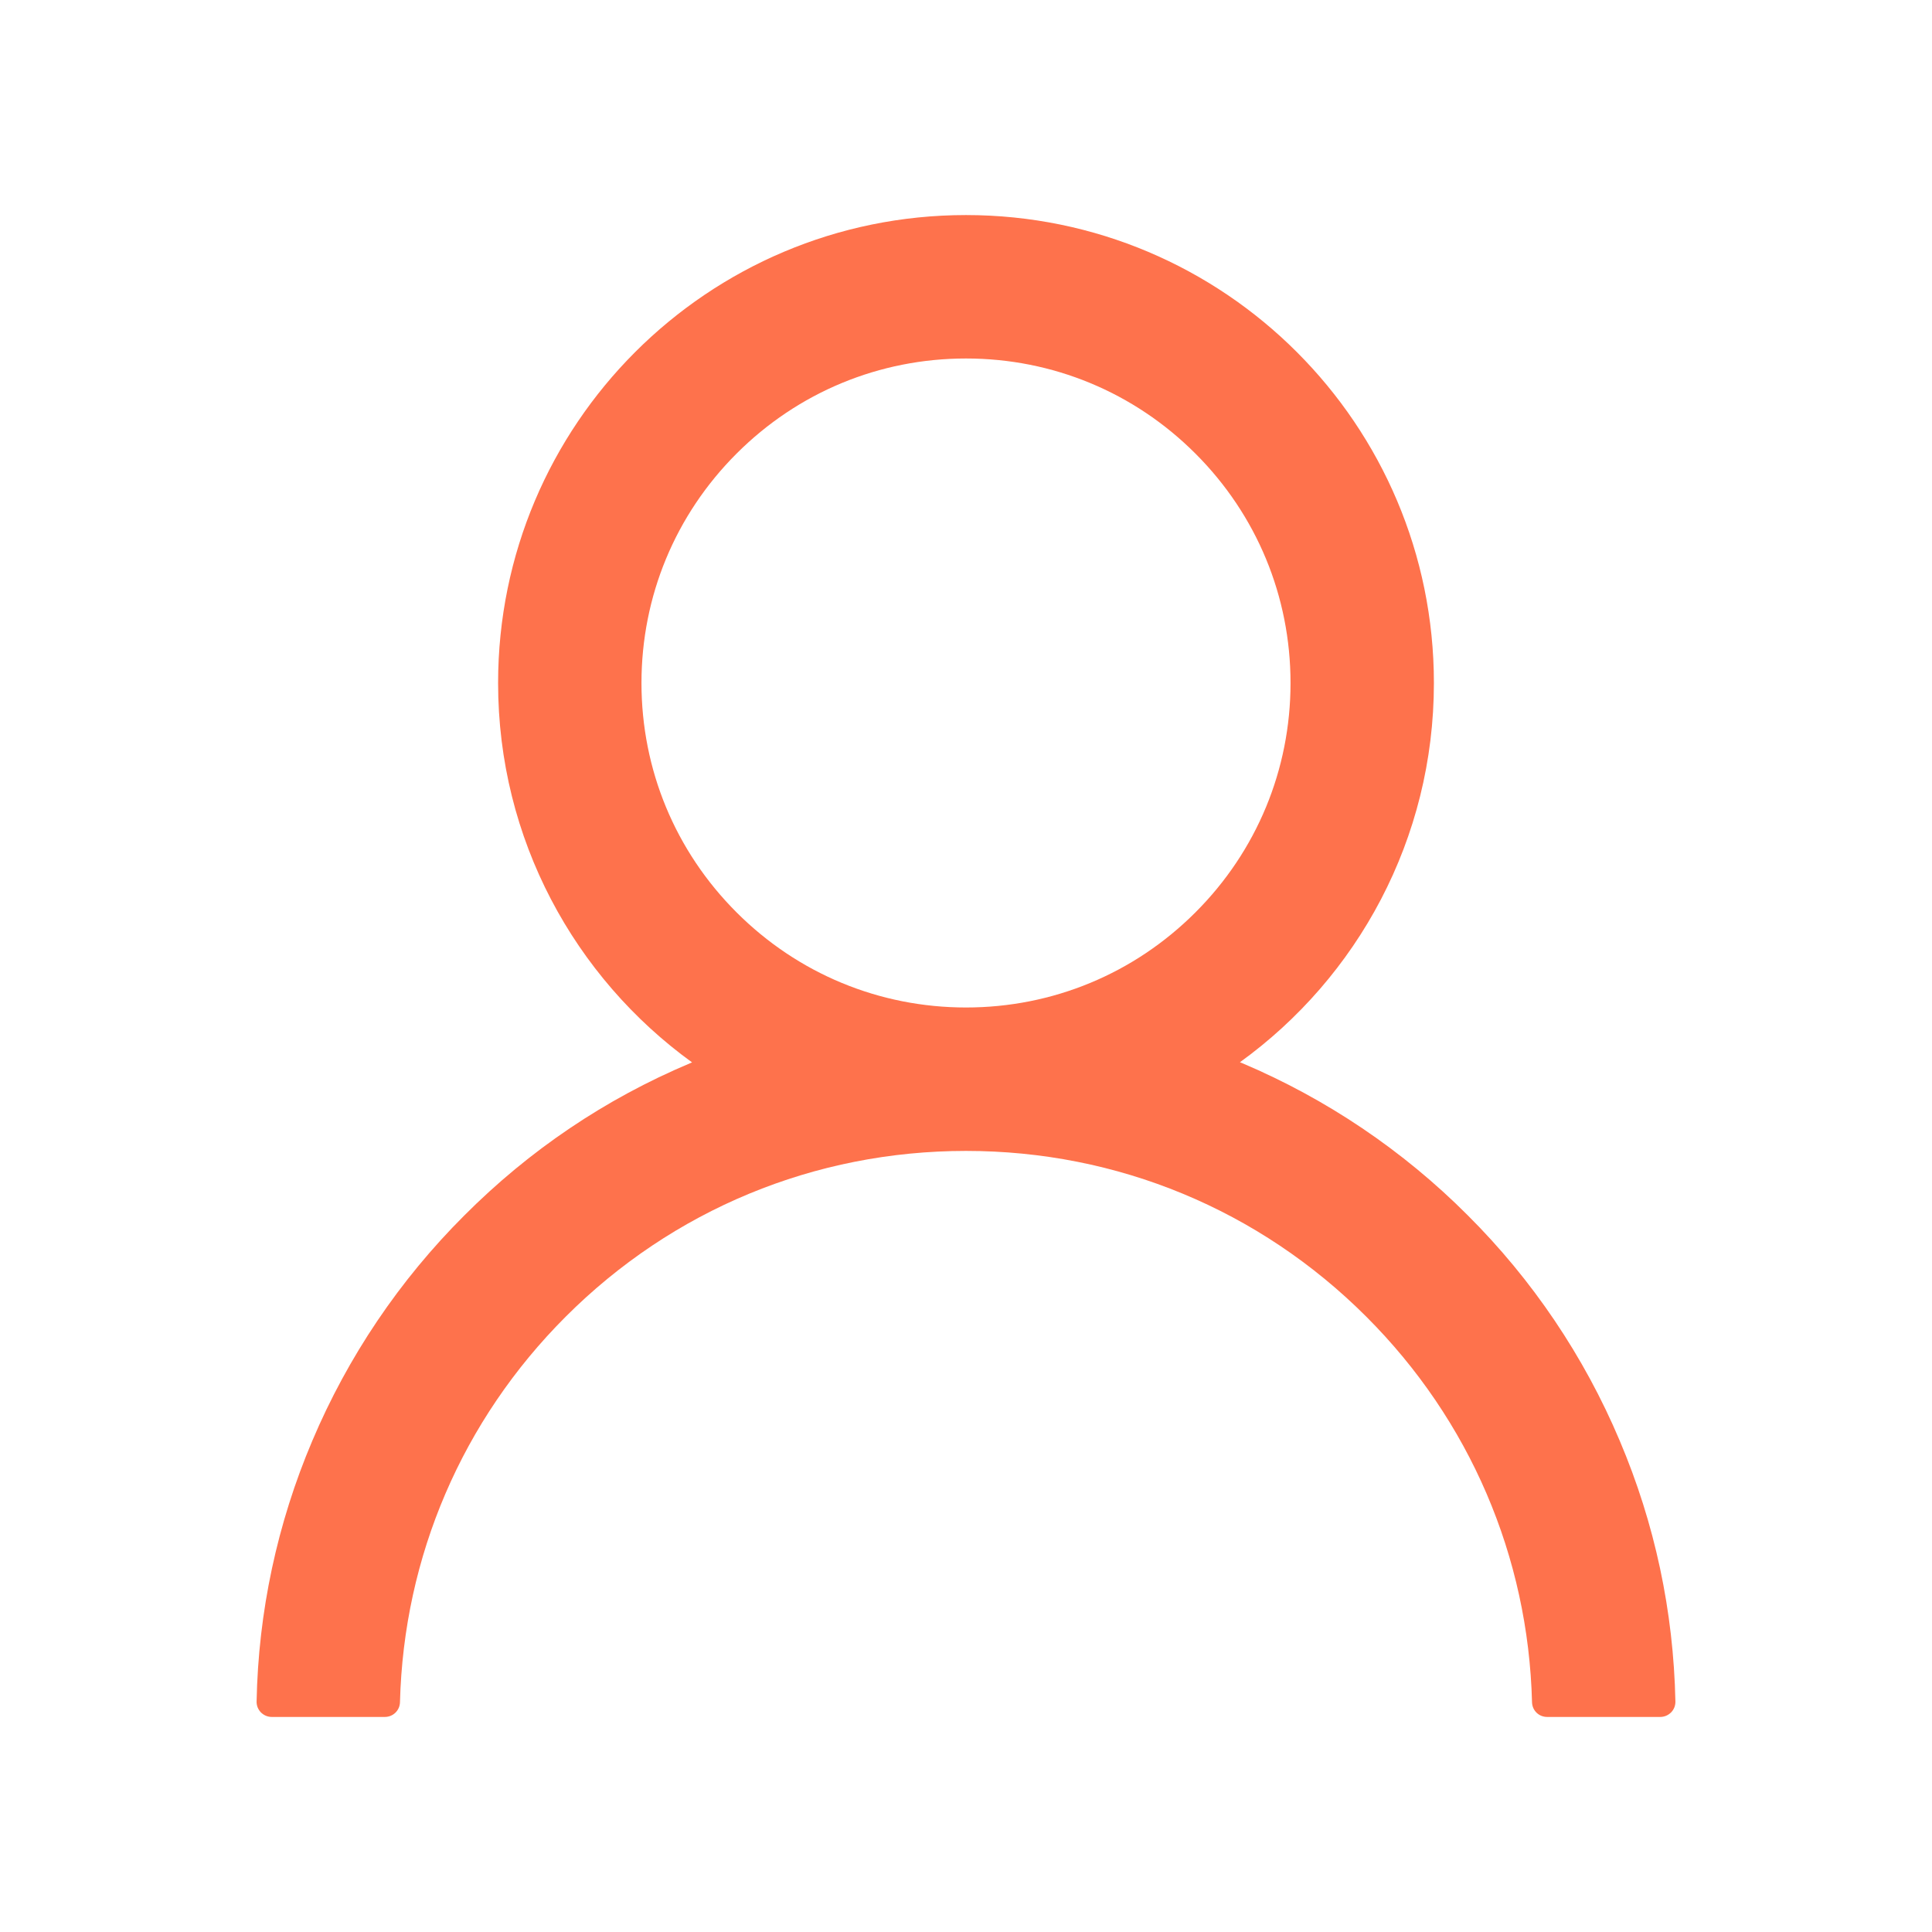 <svg width="38" height="38" viewBox="0 0 38 38" fill="none" xmlns="http://www.w3.org/2000/svg">
<path d="M31.858 28.337C31.158 26.679 30.142 25.172 28.867 23.902C27.596 22.628 26.09 21.613 24.433 20.911C24.418 20.904 24.403 20.9 24.388 20.893C26.7 19.223 28.203 16.503 28.203 13.434C28.203 8.35 24.084 4.23 19 4.23C13.916 4.23 9.797 8.35 9.797 13.434C9.797 16.503 11.3 19.223 13.612 20.896C13.597 20.904 13.582 20.907 13.567 20.915C11.905 21.616 10.413 22.622 9.133 23.906C7.859 25.177 6.843 26.683 6.142 28.34C5.453 29.963 5.081 31.703 5.047 33.465C5.046 33.505 5.053 33.544 5.067 33.581C5.082 33.618 5.104 33.652 5.131 33.68C5.159 33.708 5.192 33.731 5.228 33.746C5.265 33.762 5.304 33.77 5.344 33.77H7.57C7.734 33.77 7.864 33.64 7.867 33.48C7.941 30.615 9.092 27.932 11.125 25.899C13.229 23.794 16.024 22.637 19 22.637C21.976 22.637 24.77 23.794 26.875 25.899C28.908 27.932 30.059 30.615 30.133 33.48C30.137 33.643 30.266 33.77 30.43 33.77H32.656C32.696 33.77 32.735 33.762 32.772 33.746C32.808 33.731 32.841 33.708 32.869 33.68C32.897 33.652 32.918 33.618 32.933 33.581C32.947 33.544 32.954 33.505 32.953 33.465C32.916 31.691 32.549 29.966 31.858 28.337V28.337ZM19 19.816C17.297 19.816 15.694 19.152 14.488 17.946C13.281 16.74 12.617 15.137 12.617 13.434C12.617 11.73 13.281 10.127 14.488 8.921C15.694 7.715 17.297 7.051 19 7.051C20.703 7.051 22.306 7.715 23.512 8.921C24.719 10.127 25.383 11.73 25.383 13.434C25.383 15.137 24.719 16.74 23.512 17.946C22.306 19.152 20.703 19.816 19 19.816Z" fill="#FE724C"/>
</svg>
